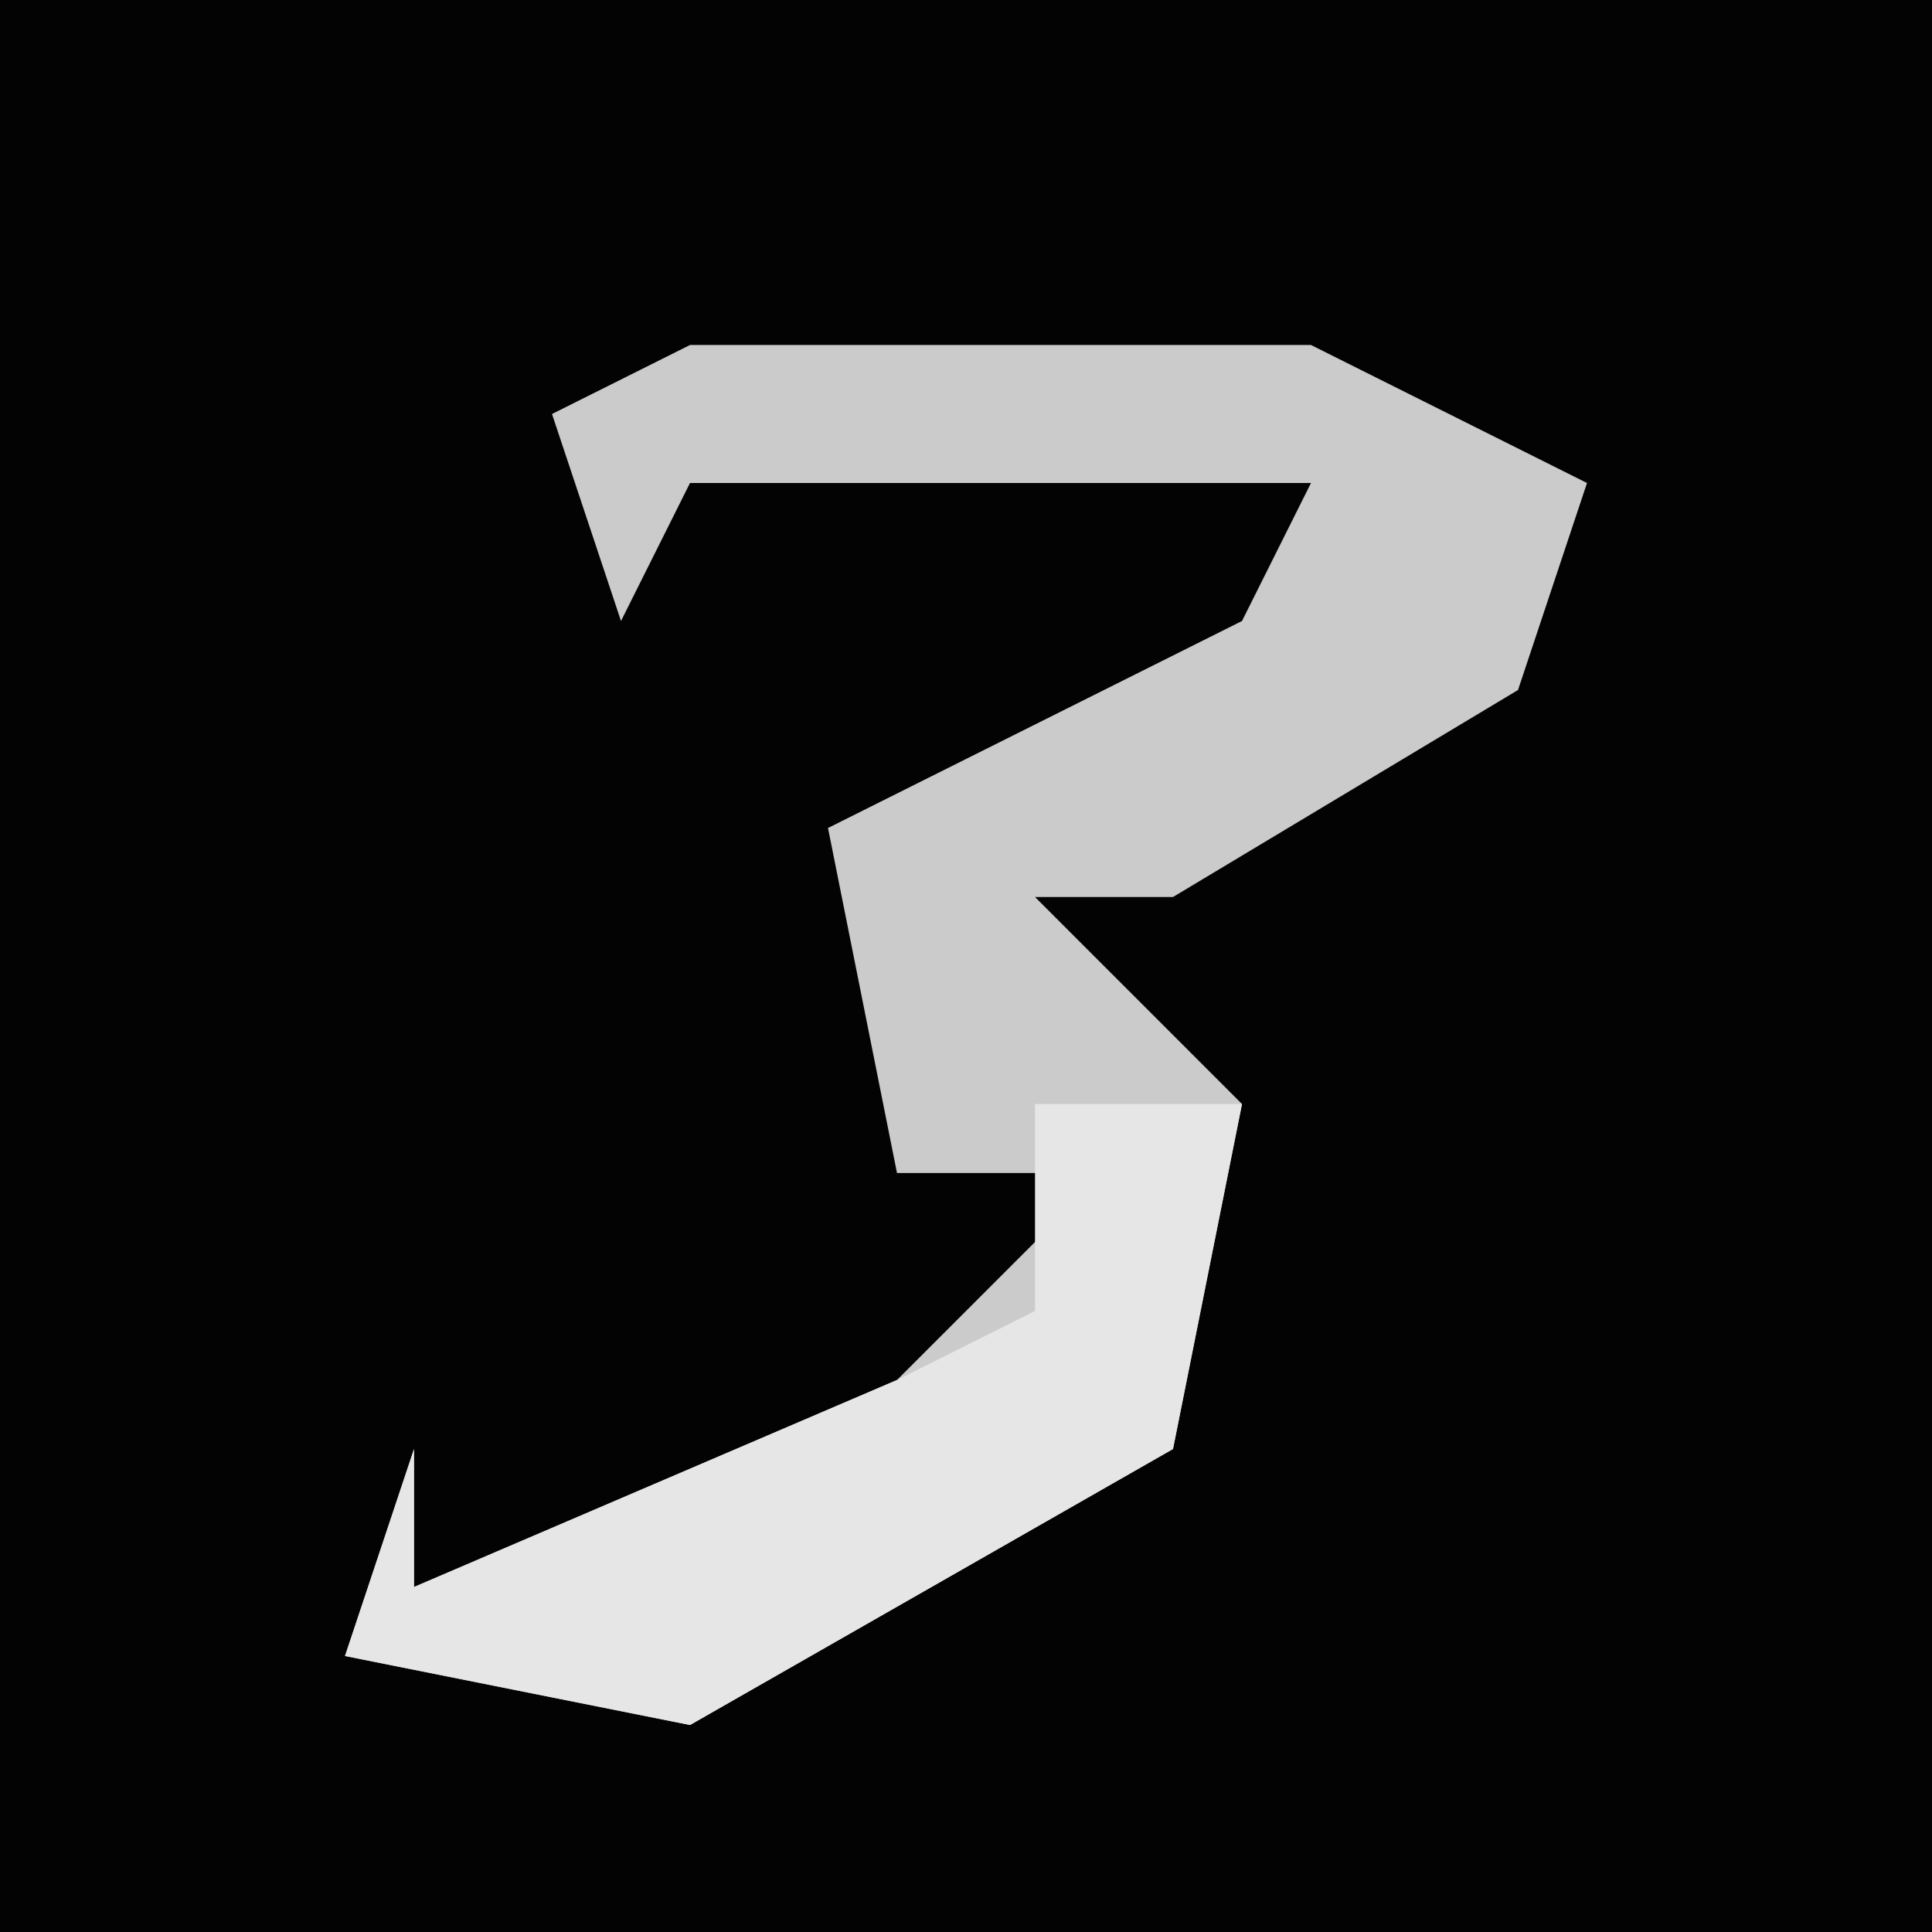 <?xml version="1.0" encoding="UTF-8"?>
<svg version="1.1" xmlns="http://www.w3.org/2000/svg" width="28" height="28">
<path d="M0,0 L28,0 L28,28 L0,28 Z " fill="#030303" transform="translate(0,0)"/>
<path d="M0,0 L9,0 L13,2 L12,5 L7,8 L5,8 L8,11 L7,16 L0,20 L-5,19 L-4,16 L-4,18 L3,15 L6,12 L3,12 L2,7 L8,4 L9,2 L0,2 L-1,4 L-2,1 Z " fill="#CBCBCB" transform="translate(10,5)"/>
<path d="M0,0 L3,0 L2,5 L-5,9 L-10,8 L-9,5 L-9,7 L-2,4 L0,3 Z " fill="#E6E6E6" transform="translate(15,16)"/>
</svg>
